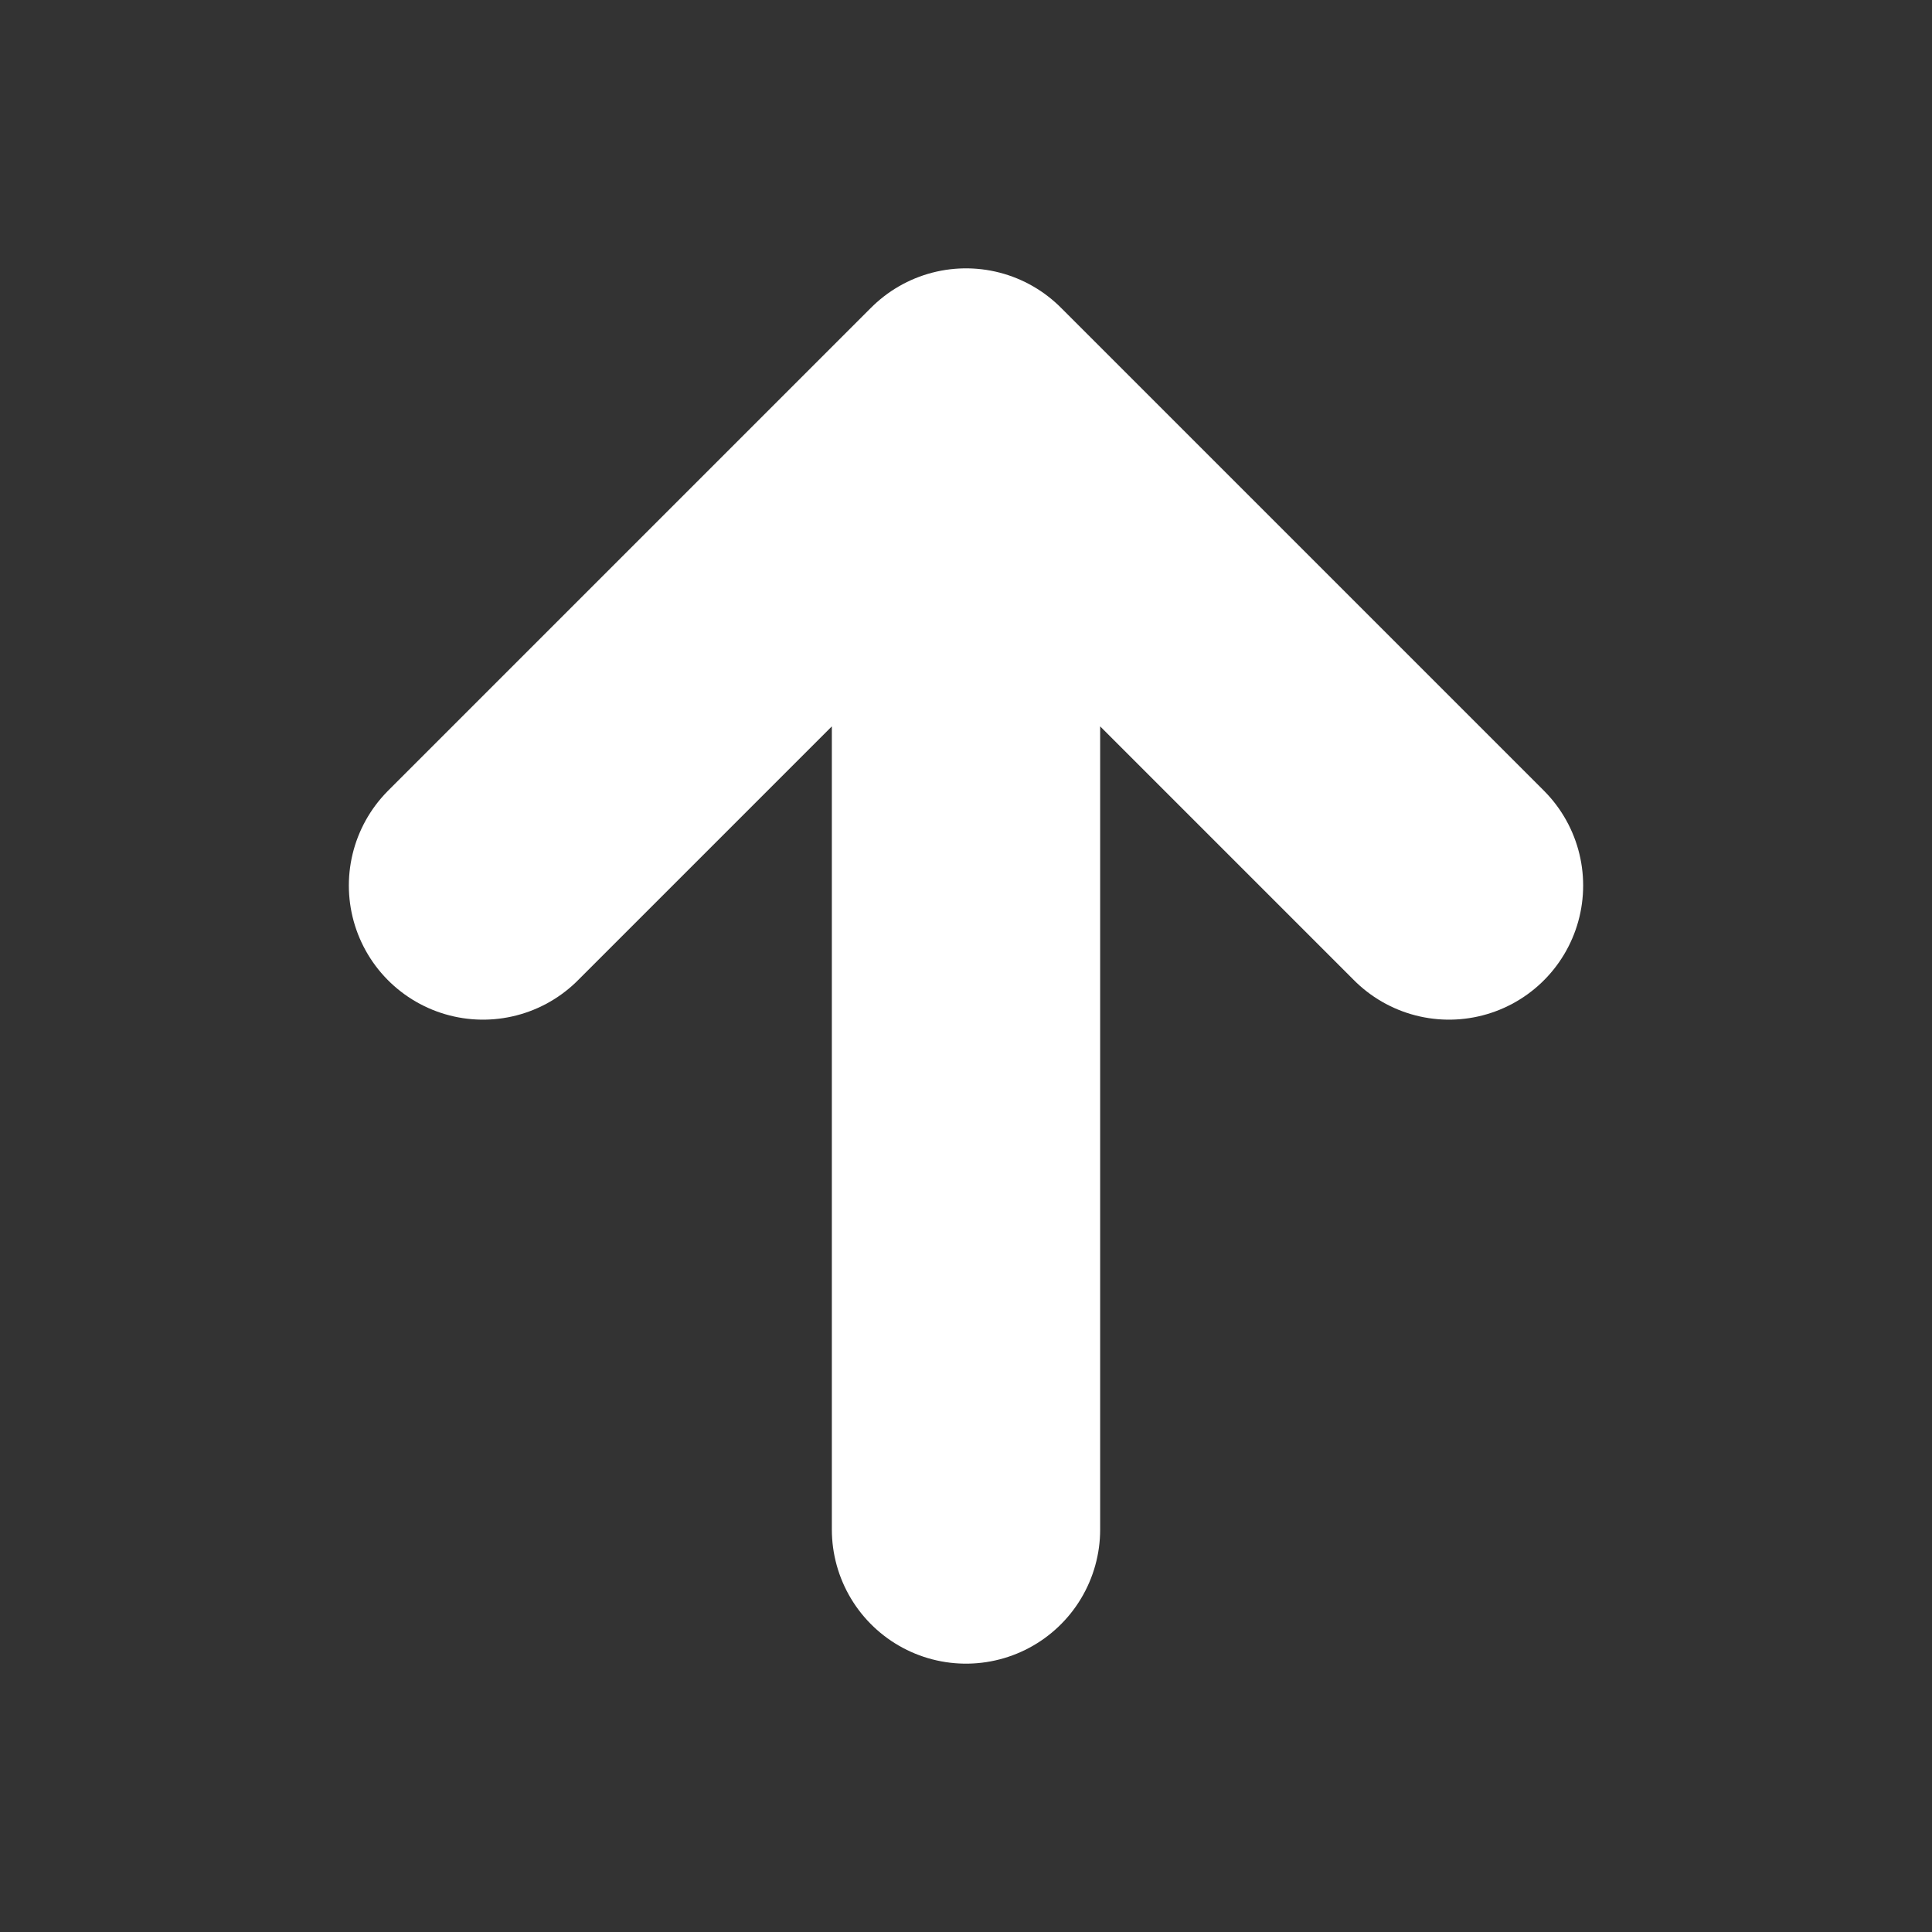 <svg width="24" height="24" viewBox="0 0 24 24" fill="none" xmlns="http://www.w3.org/2000/svg">
<rect x="0" y="0" width="24" height="24" fill="#333333" stroke="none"/>
<path d="M12 5L18 11M12 5L6 11M12 5V19" stroke="white" stroke-width="3.333" stroke-linecap="round" stroke-linejoin="round"/>
</svg>
